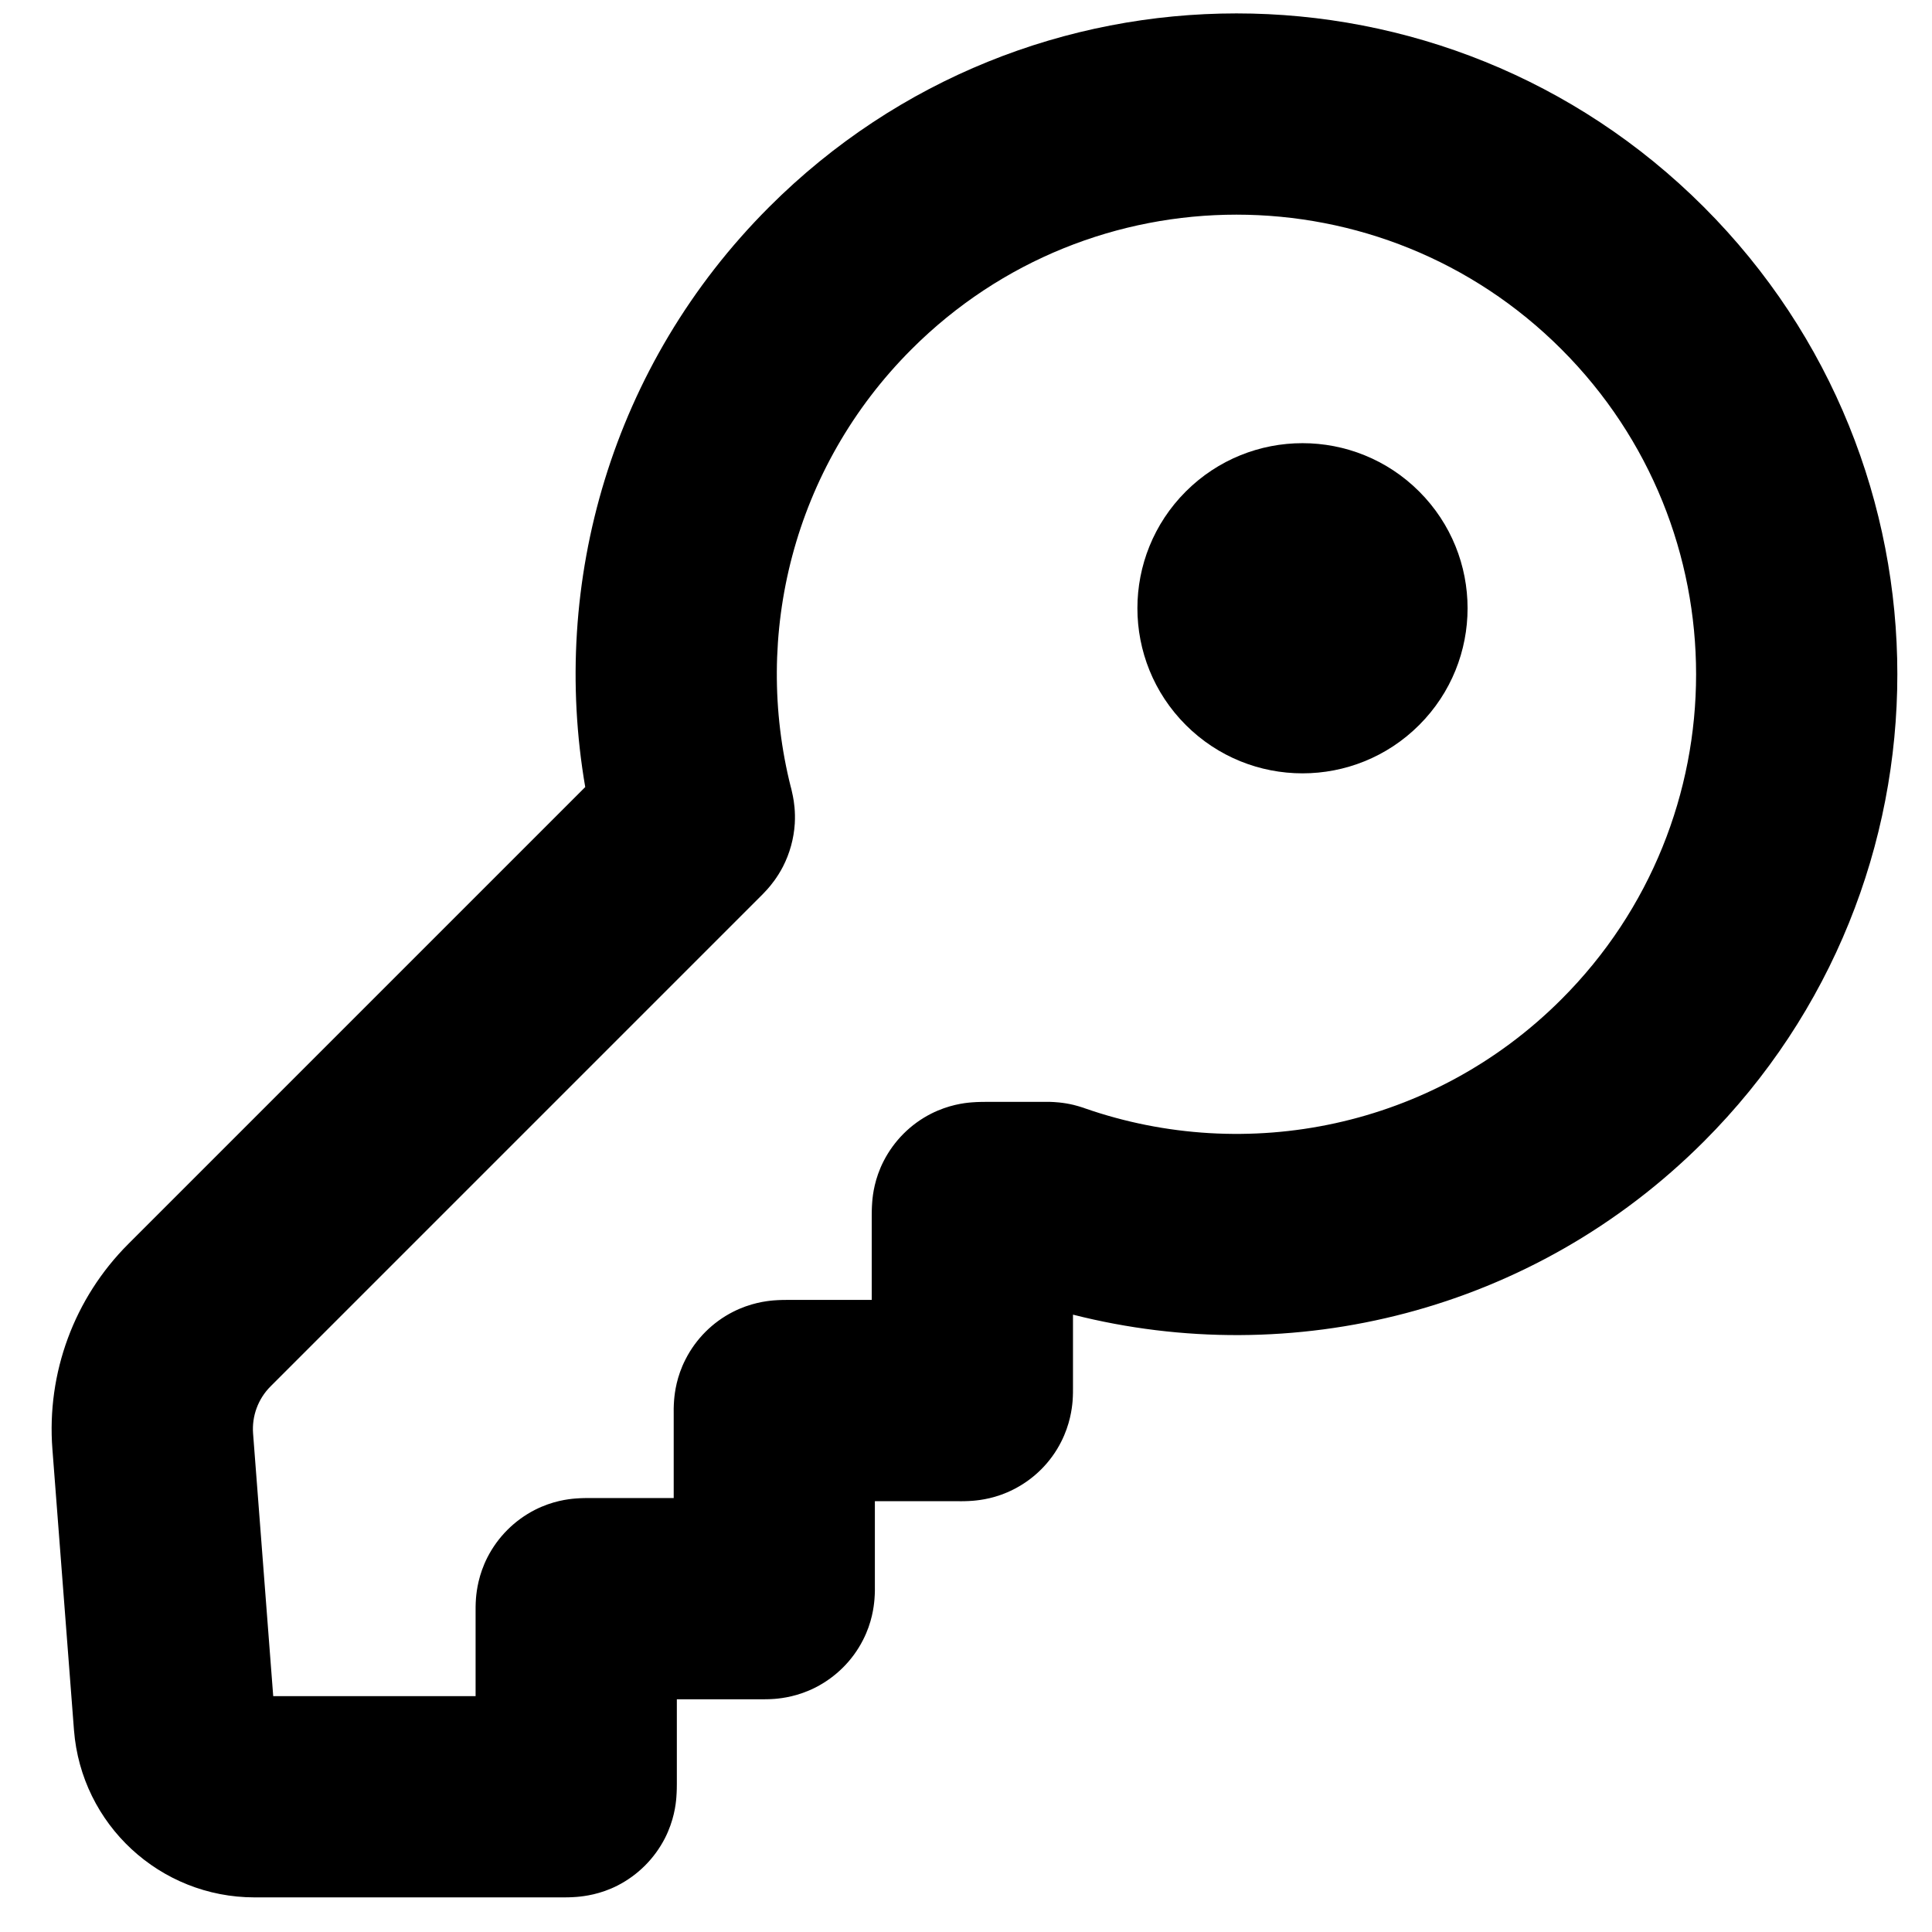 <svg width="24" height="24" viewBox="0 0 24 24" fill="none" xmlns="http://www.w3.org/2000/svg">
<path d="M17.63 9.006C18.431 8.205 18.431 6.907 17.63 6.106C16.829 5.305 15.531 5.305 14.73 6.106C13.929 6.907 13.929 8.205 14.73 9.006C15.531 9.807 16.829 9.807 17.63 9.006Z" fill="black"/>
<path fill-rule="evenodd" clip-rule="evenodd" d="M9.555 2.571C7.593 4.533 6.833 7.24 7.27 9.777L1.593 15.454C0.922 16.125 0.578 17.055 0.651 18.002L0.919 21.492C1.01 22.665 1.987 23.57 3.163 23.57H6.998L7.001 23.57C7.017 23.57 7.092 23.57 7.165 23.564C7.259 23.556 7.455 23.533 7.671 23.423C7.925 23.293 8.131 23.087 8.261 22.833C8.371 22.616 8.395 22.421 8.402 22.327C8.408 22.253 8.408 22.179 8.408 22.162L8.408 22.16V21.109H9.459L9.461 21.109C9.477 21.109 9.552 21.11 9.626 21.104C9.72 21.096 9.915 21.072 10.131 20.962C10.385 20.832 10.592 20.626 10.721 20.372C10.832 20.156 10.855 19.961 10.863 19.867C10.869 19.793 10.869 19.718 10.868 19.702L10.868 19.699V18.648H11.919L11.922 18.649C11.938 18.649 12.013 18.649 12.087 18.643C12.181 18.635 12.376 18.612 12.592 18.501C12.846 18.372 13.053 18.166 13.182 17.911C13.292 17.695 13.316 17.5 13.324 17.406C13.33 17.332 13.329 17.257 13.329 17.241L13.329 17.238V16.331C16.041 17.021 19.04 16.306 21.165 14.181C24.371 10.975 24.371 5.777 21.165 2.571C17.959 -0.635 12.761 -0.635 9.555 2.571ZM9.825 9.783C9.347 7.893 9.849 5.813 11.323 4.339C13.552 2.109 17.168 2.109 19.397 4.339C21.627 6.569 21.627 10.184 19.397 12.413C17.797 14.014 15.481 14.467 13.474 13.767L13.464 13.763L13.439 13.755C13.417 13.748 13.38 13.736 13.334 13.725C13.275 13.711 13.215 13.701 13.155 13.695C13.108 13.69 13.069 13.689 13.046 13.688C13.027 13.688 13.009 13.688 13.009 13.688H12.239L12.236 13.688C12.22 13.688 12.145 13.688 12.072 13.694C11.978 13.701 11.783 13.725 11.566 13.835C11.312 13.964 11.106 14.171 10.976 14.425C10.866 14.641 10.842 14.836 10.835 14.931C10.829 15.004 10.829 15.079 10.829 15.095L10.829 15.098V16.148H9.779L9.776 16.148C9.76 16.148 9.685 16.148 9.611 16.154C9.517 16.162 9.322 16.186 9.106 16.296C8.852 16.425 8.645 16.632 8.516 16.886C8.405 17.102 8.382 17.297 8.374 17.391C8.368 17.465 8.368 17.54 8.369 17.556L8.369 17.558V18.609H7.318L7.315 18.609C7.299 18.609 7.224 18.609 7.15 18.615C7.056 18.622 6.861 18.646 6.645 18.756C6.391 18.886 6.185 19.092 6.055 19.346C5.945 19.562 5.921 19.758 5.913 19.852C5.907 19.925 5.908 20 5.908 20.017L5.908 20.019V21.07H3.394L3.144 17.81C3.127 17.591 3.206 17.377 3.361 17.222L9.455 11.128L9.456 11.127C9.462 11.121 9.498 11.085 9.533 11.046C9.578 10.995 9.656 10.901 9.726 10.766C9.811 10.6 9.861 10.419 9.873 10.232C9.882 10.079 9.863 9.957 9.85 9.892C9.84 9.842 9.828 9.792 9.826 9.784L9.825 9.783Z" fill="black"/>
</svg>
